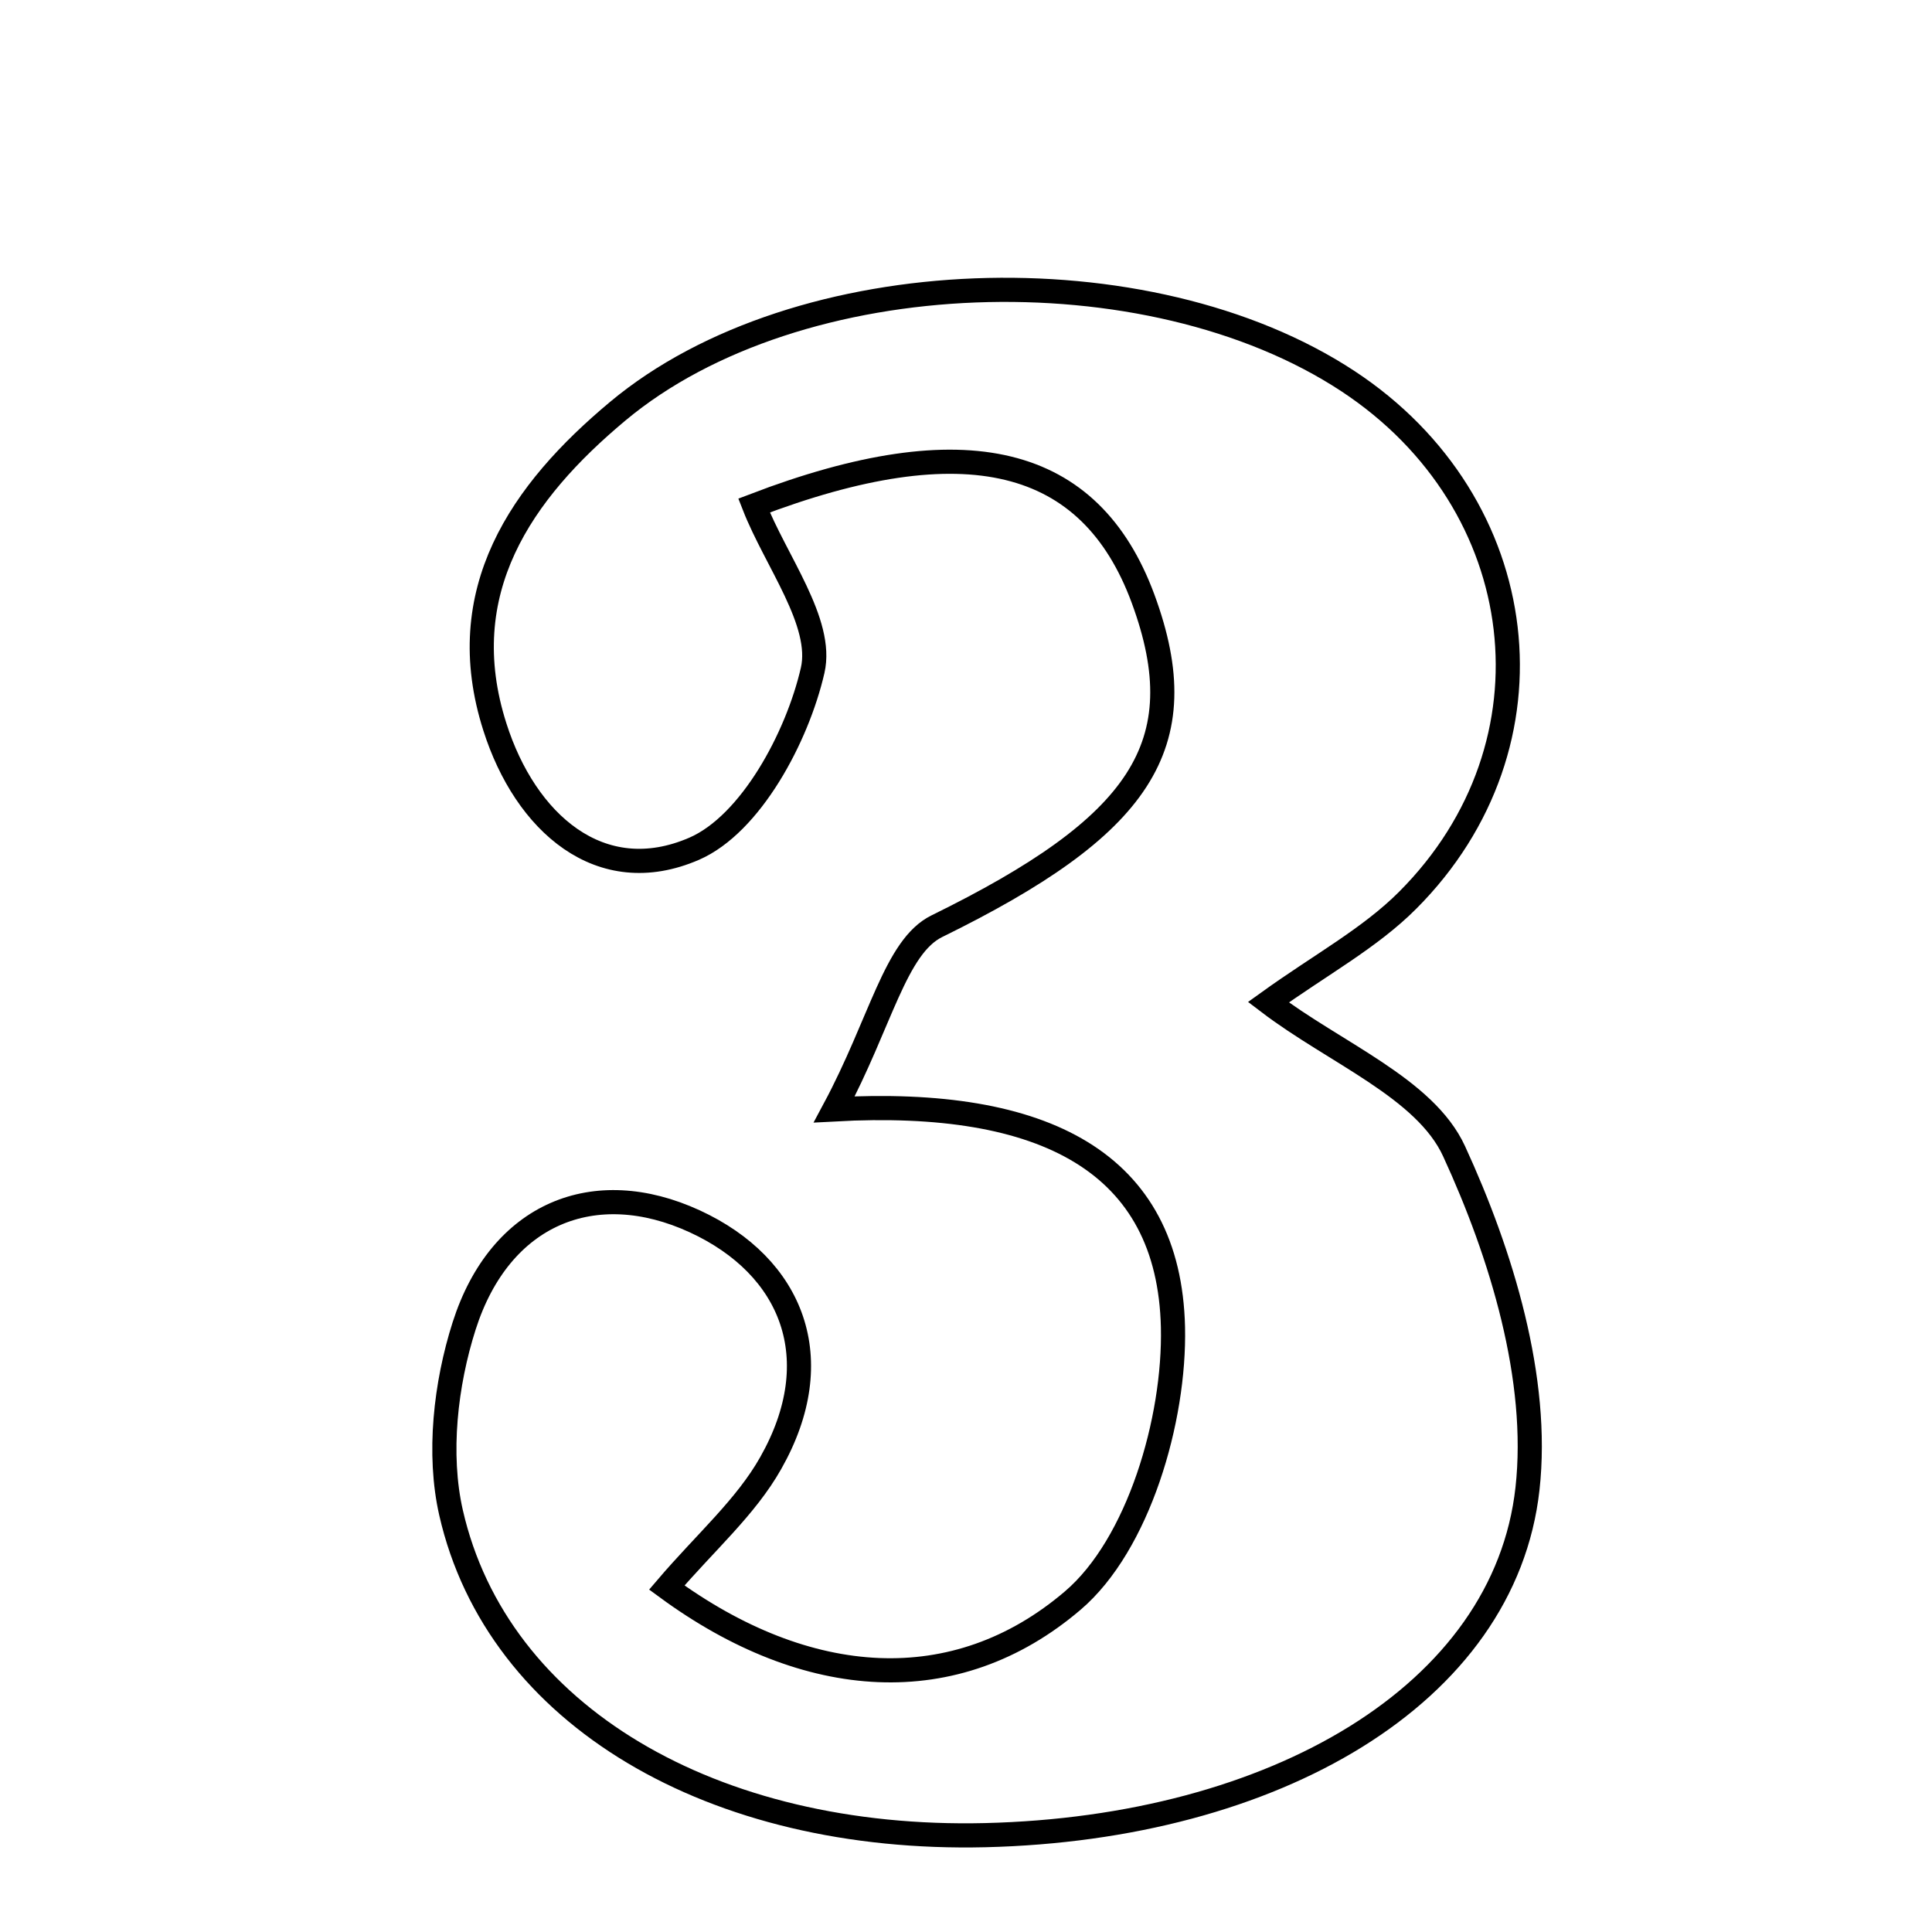 <svg xmlns="http://www.w3.org/2000/svg" viewBox="0.0 0.0 24.0 24.0" height="200px" width="200px"><path fill="none" stroke="black" stroke-width=".3" stroke-opacity="1.0"  filling="0" d="M16.745 4.735 C19.05 6.252 19.415 9.251 17.488 11.182 C17.017 11.655 16.402 11.985 15.756 12.45 C16.586 13.082 17.703 13.517 18.063 14.301 C18.653 15.582 19.126 17.132 18.975 18.493 C18.691 21.053 15.824 22.711 12.238 22.797 C8.858 22.877 6.178 21.315 5.603 18.791 C5.437 18.062 5.535 17.193 5.766 16.47 C6.213 15.072 7.384 14.598 8.631 15.172 C9.845 15.732 10.307 16.882 9.574 18.175 C9.265 18.723 8.761 19.161 8.283 19.721 C10.025 20.999 11.873 21.123 13.326 19.883 C14.142 19.188 14.597 17.637 14.571 16.487 C14.523 14.442 12.981 13.637 10.364 13.781 C10.942 12.702 11.121 11.759 11.639 11.505 C14.154 10.27 14.874 9.266 14.199 7.436 C13.544 5.665 11.996 5.274 9.367 6.28 C9.636 6.968 10.232 7.733 10.095 8.328 C9.904 9.16 9.326 10.237 8.624 10.543 C7.455 11.05 6.525 10.216 6.148 9.032 C5.609 7.348 6.477 6.107 7.674 5.108 C9.911 3.24 14.26 3.099 16.745 4.735"></path></svg>